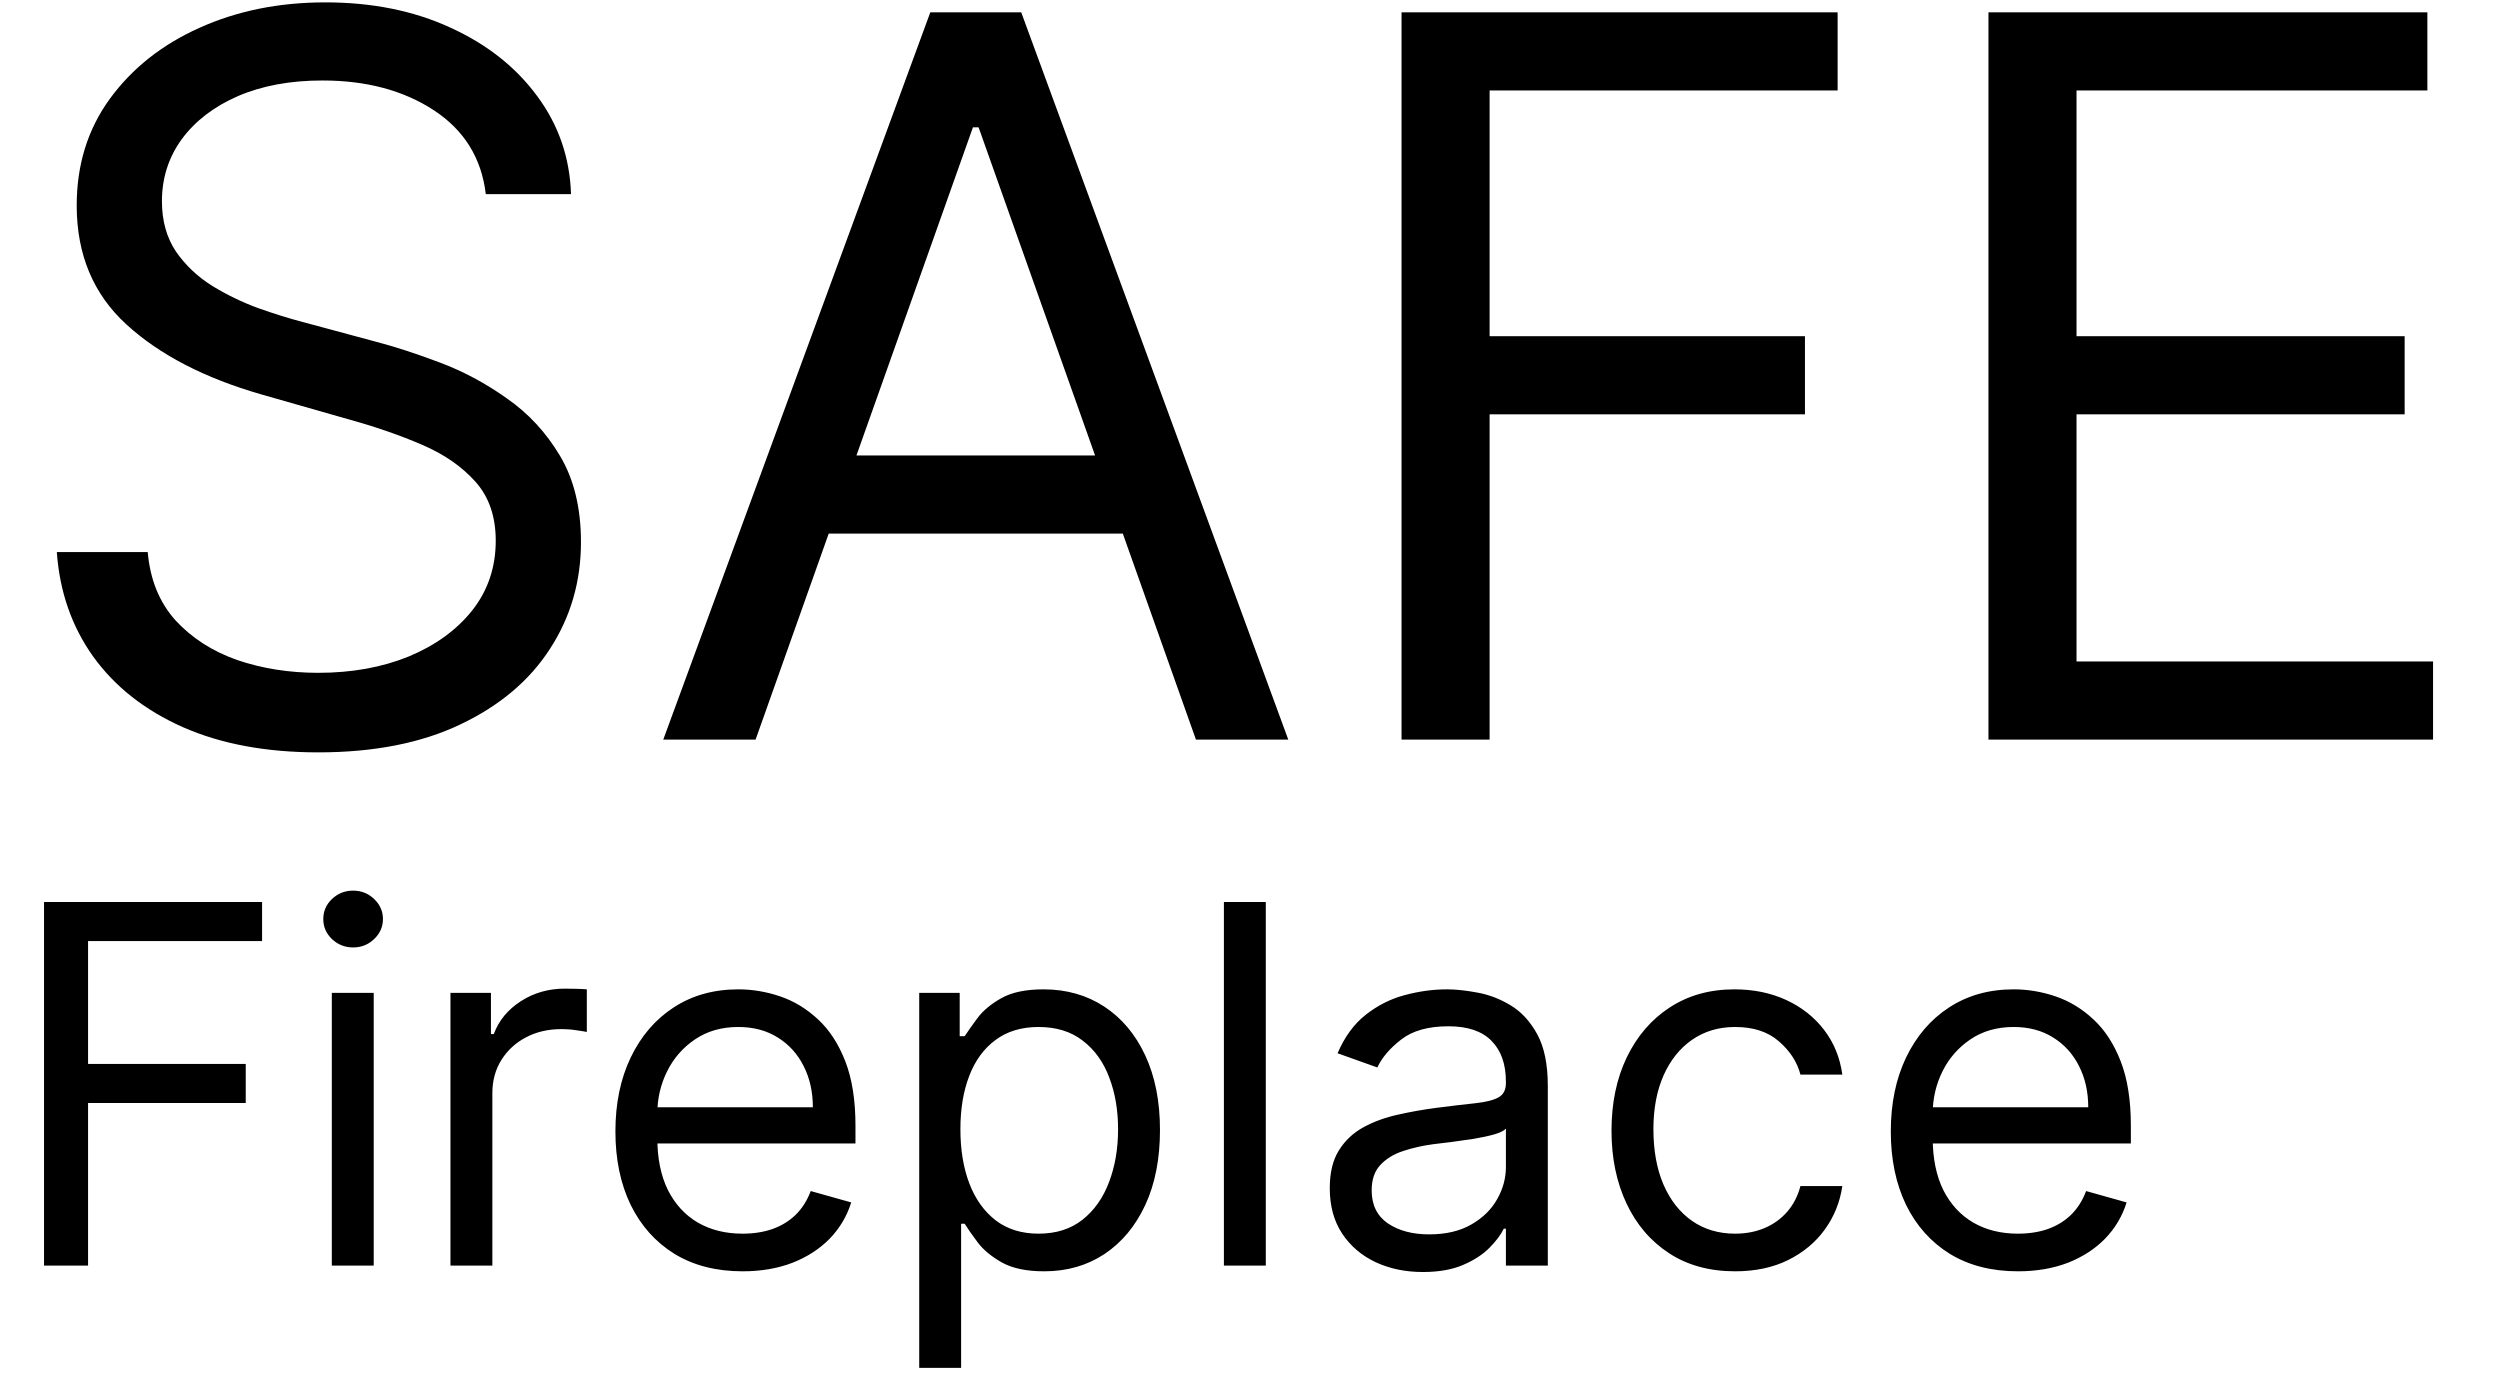 <svg width="480" height="266" viewBox="0 0 480 266" fill="none" xmlns="http://www.w3.org/2000/svg">
<path d="M93.273 37.273C92.454 30.364 89.136 25 83.318 21.182C77.5 17.364 70.364 15.454 61.909 15.454C55.727 15.454 50.318 16.454 45.682 18.454C41.091 20.454 37.5 23.204 34.909 26.704C32.364 30.204 31.091 34.182 31.091 38.636C31.091 42.364 31.977 45.568 33.75 48.25C35.568 50.886 37.886 53.091 40.705 54.864C43.523 56.591 46.477 58.023 49.568 59.159C52.659 60.25 55.5 61.136 58.091 61.818L72.273 65.636C75.909 66.591 79.954 67.909 84.409 69.591C88.909 71.273 93.204 73.568 97.296 76.477C101.432 79.341 104.841 83.023 107.523 87.523C110.205 92.023 111.545 97.546 111.545 104.091C111.545 111.636 109.568 118.455 105.614 124.545C101.705 130.636 95.977 135.477 88.432 139.068C80.932 142.659 71.818 144.455 61.091 144.455C51.091 144.455 42.432 142.841 35.114 139.614C27.841 136.386 22.114 131.886 17.932 126.114C13.796 120.341 11.454 113.636 10.909 106H28.364C28.818 111.273 30.591 115.636 33.682 119.091C36.818 122.5 40.773 125.045 45.545 126.727C50.364 128.364 55.545 129.182 61.091 129.182C67.546 129.182 73.341 128.136 78.477 126.045C83.614 123.909 87.682 120.955 90.682 117.182C93.682 113.364 95.182 108.909 95.182 103.818C95.182 99.182 93.886 95.409 91.296 92.5C88.704 89.591 85.296 87.227 81.068 85.409C76.841 83.591 72.273 82 67.364 80.636L50.182 75.727C39.273 72.591 30.636 68.114 24.273 62.295C17.909 56.477 14.727 48.864 14.727 39.455C14.727 31.636 16.841 24.818 21.068 19C25.341 13.136 31.068 8.591 38.25 5.364C45.477 2.091 53.545 0.455 62.455 0.455C71.454 0.455 79.454 2.068 86.454 5.295C93.454 8.477 99 12.841 103.091 18.386C107.227 23.932 109.409 30.227 109.636 37.273H93.273ZM145.074 142H127.347L178.619 2.364H196.074L247.347 142H229.619L187.892 24.454H186.801L145.074 142ZM151.619 87.454H223.074V102.455H151.619V87.454ZM269.097 142V2.364H352.824V17.364H286.006V64.546H346.551V79.546H286.006V142H269.097ZM381.784 142V2.364H466.057V17.364H398.693V64.546H461.693V79.546H398.693V127H467.148V142H381.784Z" fill="black"/>
<path d="M8.455 243V173.182H50.318V180.682H16.909V204.273H47.182V211.773H16.909V243H8.455ZM63.707 243V190.636H71.753V243H63.707ZM67.798 181.909C66.23 181.909 64.878 181.375 63.742 180.307C62.628 179.239 62.071 177.955 62.071 176.455C62.071 174.955 62.628 173.67 63.742 172.602C64.878 171.534 66.23 171 67.798 171C69.367 171 70.707 171.534 71.821 172.602C72.957 173.67 73.526 174.955 73.526 176.455C73.526 177.955 72.957 179.239 71.821 180.307C70.707 181.375 69.367 181.909 67.798 181.909ZM86.489 243V190.636H94.261V198.545H94.807C95.761 195.955 97.489 193.852 99.989 192.239C102.489 190.625 105.307 189.818 108.443 189.818C109.034 189.818 109.773 189.83 110.659 189.852C111.545 189.875 112.216 189.909 112.67 189.955V198.136C112.398 198.068 111.773 197.966 110.795 197.83C109.841 197.67 108.83 197.591 107.761 197.591C105.216 197.591 102.943 198.125 100.943 199.193C98.966 200.239 97.398 201.693 96.239 203.557C95.102 205.398 94.534 207.5 94.534 209.864V243H86.489ZM142.568 244.091C137.523 244.091 133.17 242.977 129.511 240.75C125.875 238.5 123.068 235.364 121.091 231.341C119.136 227.295 118.159 222.591 118.159 217.227C118.159 211.864 119.136 207.136 121.091 203.045C123.068 198.932 125.818 195.727 129.341 193.432C132.886 191.114 137.023 189.955 141.75 189.955C144.477 189.955 147.17 190.409 149.83 191.318C152.489 192.227 154.909 193.705 157.091 195.75C159.273 197.773 161.011 200.455 162.307 203.795C163.602 207.136 164.25 211.25 164.25 216.136V219.545H123.886V212.591H156.068C156.068 209.636 155.477 207 154.295 204.682C153.136 202.364 151.477 200.534 149.318 199.193C147.182 197.852 144.659 197.182 141.75 197.182C138.545 197.182 135.773 197.977 133.432 199.568C131.114 201.136 129.33 203.182 128.08 205.705C126.83 208.227 126.205 210.932 126.205 213.818V218.455C126.205 222.409 126.886 225.761 128.25 228.511C129.636 231.239 131.557 233.318 134.011 234.75C136.466 236.159 139.318 236.864 142.568 236.864C144.682 236.864 146.591 236.568 148.295 235.977C150.023 235.364 151.511 234.455 152.761 233.25C154.011 232.023 154.977 230.5 155.659 228.682L163.432 230.864C162.614 233.5 161.239 235.818 159.307 237.818C157.375 239.795 154.989 241.341 152.148 242.455C149.307 243.545 146.114 244.091 142.568 244.091ZM176.489 262.636V190.636H184.261V198.955H185.216C185.807 198.045 186.625 196.886 187.67 195.477C188.739 194.045 190.261 192.773 192.239 191.659C194.239 190.523 196.943 189.955 200.352 189.955C204.761 189.955 208.648 191.057 212.011 193.261C215.375 195.466 218 198.591 219.886 202.636C221.773 206.682 222.716 211.455 222.716 216.955C222.716 222.5 221.773 227.307 219.886 231.375C218 235.42 215.386 238.557 212.045 240.784C208.705 242.989 204.852 244.091 200.489 244.091C197.125 244.091 194.432 243.534 192.409 242.42C190.386 241.284 188.83 240 187.739 238.568C186.648 237.114 185.807 235.909 185.216 234.955H184.534V262.636H176.489ZM184.398 216.818C184.398 220.773 184.977 224.261 186.136 227.284C187.295 230.284 188.989 232.636 191.216 234.341C193.443 236.023 196.17 236.864 199.398 236.864C202.761 236.864 205.568 235.977 207.818 234.205C210.091 232.409 211.795 230 212.932 226.977C214.091 223.932 214.67 220.545 214.67 216.818C214.67 213.136 214.102 209.818 212.966 206.864C211.852 203.886 210.159 201.534 207.886 199.807C205.636 198.057 202.807 197.182 199.398 197.182C196.125 197.182 193.375 198.011 191.148 199.67C188.92 201.307 187.239 203.602 186.102 206.557C184.966 209.489 184.398 212.909 184.398 216.818ZM243.034 173.182V243H234.989V173.182H243.034ZM273.179 244.227C269.861 244.227 266.849 243.602 264.145 242.352C261.44 241.08 259.293 239.25 257.702 236.864C256.111 234.455 255.315 231.545 255.315 228.136C255.315 225.136 255.906 222.705 257.088 220.841C258.27 218.955 259.849 217.477 261.827 216.409C263.804 215.341 265.986 214.545 268.372 214.023C270.781 213.477 273.202 213.045 275.634 212.727C278.815 212.318 281.395 212.011 283.372 211.807C285.372 211.58 286.827 211.205 287.736 210.682C288.668 210.159 289.134 209.25 289.134 207.955V207.682C289.134 204.318 288.213 201.705 286.372 199.841C284.554 197.977 281.793 197.045 278.088 197.045C274.247 197.045 271.236 197.886 269.054 199.568C266.872 201.25 265.338 203.045 264.452 204.955L256.815 202.227C258.179 199.045 259.997 196.568 262.27 194.795C264.565 193 267.065 191.75 269.77 191.045C272.497 190.318 275.179 189.955 277.815 189.955C279.497 189.955 281.429 190.159 283.611 190.568C285.815 190.955 287.94 191.761 289.986 192.989C292.054 194.216 293.77 196.068 295.134 198.545C296.497 201.023 297.179 204.341 297.179 208.5V243H289.134V235.909H288.724C288.179 237.045 287.27 238.261 285.997 239.557C284.724 240.852 283.031 241.955 280.918 242.864C278.804 243.773 276.224 244.227 273.179 244.227ZM274.406 237C277.588 237 280.27 236.375 282.452 235.125C284.656 233.875 286.315 232.261 287.429 230.284C288.565 228.307 289.134 226.227 289.134 224.045V216.682C288.793 217.091 288.043 217.466 286.884 217.807C285.747 218.125 284.429 218.409 282.929 218.659C281.452 218.886 280.009 219.091 278.599 219.273C277.213 219.432 276.088 219.568 275.224 219.682C273.134 219.955 271.179 220.398 269.361 221.011C267.565 221.602 266.111 222.5 264.997 223.705C263.906 224.886 263.361 226.5 263.361 228.545C263.361 231.341 264.395 233.455 266.463 234.886C268.554 236.295 271.202 237 274.406 237ZM333.136 244.091C328.227 244.091 324 242.932 320.455 240.614C316.909 238.295 314.182 235.102 312.273 231.034C310.364 226.966 309.409 222.318 309.409 217.091C309.409 211.773 310.386 207.08 312.341 203.011C314.318 198.92 317.068 195.727 320.591 193.432C324.136 191.114 328.273 189.955 333 189.955C336.682 189.955 340 190.636 342.955 192C345.909 193.364 348.33 195.273 350.216 197.727C352.102 200.182 353.273 203.045 353.727 206.318H345.682C345.068 203.932 343.705 201.818 341.591 199.977C339.5 198.114 336.682 197.182 333.136 197.182C330 197.182 327.25 198 324.886 199.636C322.545 201.25 320.716 203.534 319.398 206.489C318.102 209.42 317.455 212.864 317.455 216.818C317.455 220.864 318.091 224.386 319.364 227.386C320.659 230.386 322.477 232.716 324.818 234.375C327.182 236.034 329.955 236.864 333.136 236.864C335.227 236.864 337.125 236.5 338.83 235.773C340.534 235.045 341.977 234 343.159 232.636C344.341 231.273 345.182 229.636 345.682 227.727H353.727C353.273 230.818 352.148 233.602 350.352 236.08C348.58 238.534 346.227 240.489 343.295 241.943C340.386 243.375 337 244.091 333.136 244.091ZM387.443 244.091C382.398 244.091 378.045 242.977 374.386 240.75C370.75 238.5 367.943 235.364 365.966 231.341C364.011 227.295 363.034 222.591 363.034 217.227C363.034 211.864 364.011 207.136 365.966 203.045C367.943 198.932 370.693 195.727 374.216 193.432C377.761 191.114 381.898 189.955 386.625 189.955C389.352 189.955 392.045 190.409 394.705 191.318C397.364 192.227 399.784 193.705 401.966 195.75C404.148 197.773 405.886 200.455 407.182 203.795C408.477 207.136 409.125 211.25 409.125 216.136V219.545H368.761V212.591H400.943C400.943 209.636 400.352 207 399.17 204.682C398.011 202.364 396.352 200.534 394.193 199.193C392.057 197.852 389.534 197.182 386.625 197.182C383.42 197.182 380.648 197.977 378.307 199.568C375.989 201.136 374.205 203.182 372.955 205.705C371.705 208.227 371.08 210.932 371.08 213.818V218.455C371.08 222.409 371.761 225.761 373.125 228.511C374.511 231.239 376.432 233.318 378.886 234.75C381.341 236.159 384.193 236.864 387.443 236.864C389.557 236.864 391.466 236.568 393.17 235.977C394.898 235.364 396.386 234.455 397.636 233.25C398.886 232.023 399.852 230.5 400.534 228.682L408.307 230.864C407.489 233.5 406.114 235.818 404.182 237.818C402.25 239.795 399.864 241.341 397.023 242.455C394.182 243.545 390.989 244.091 387.443 244.091Z" fill="black"/>
</svg>
